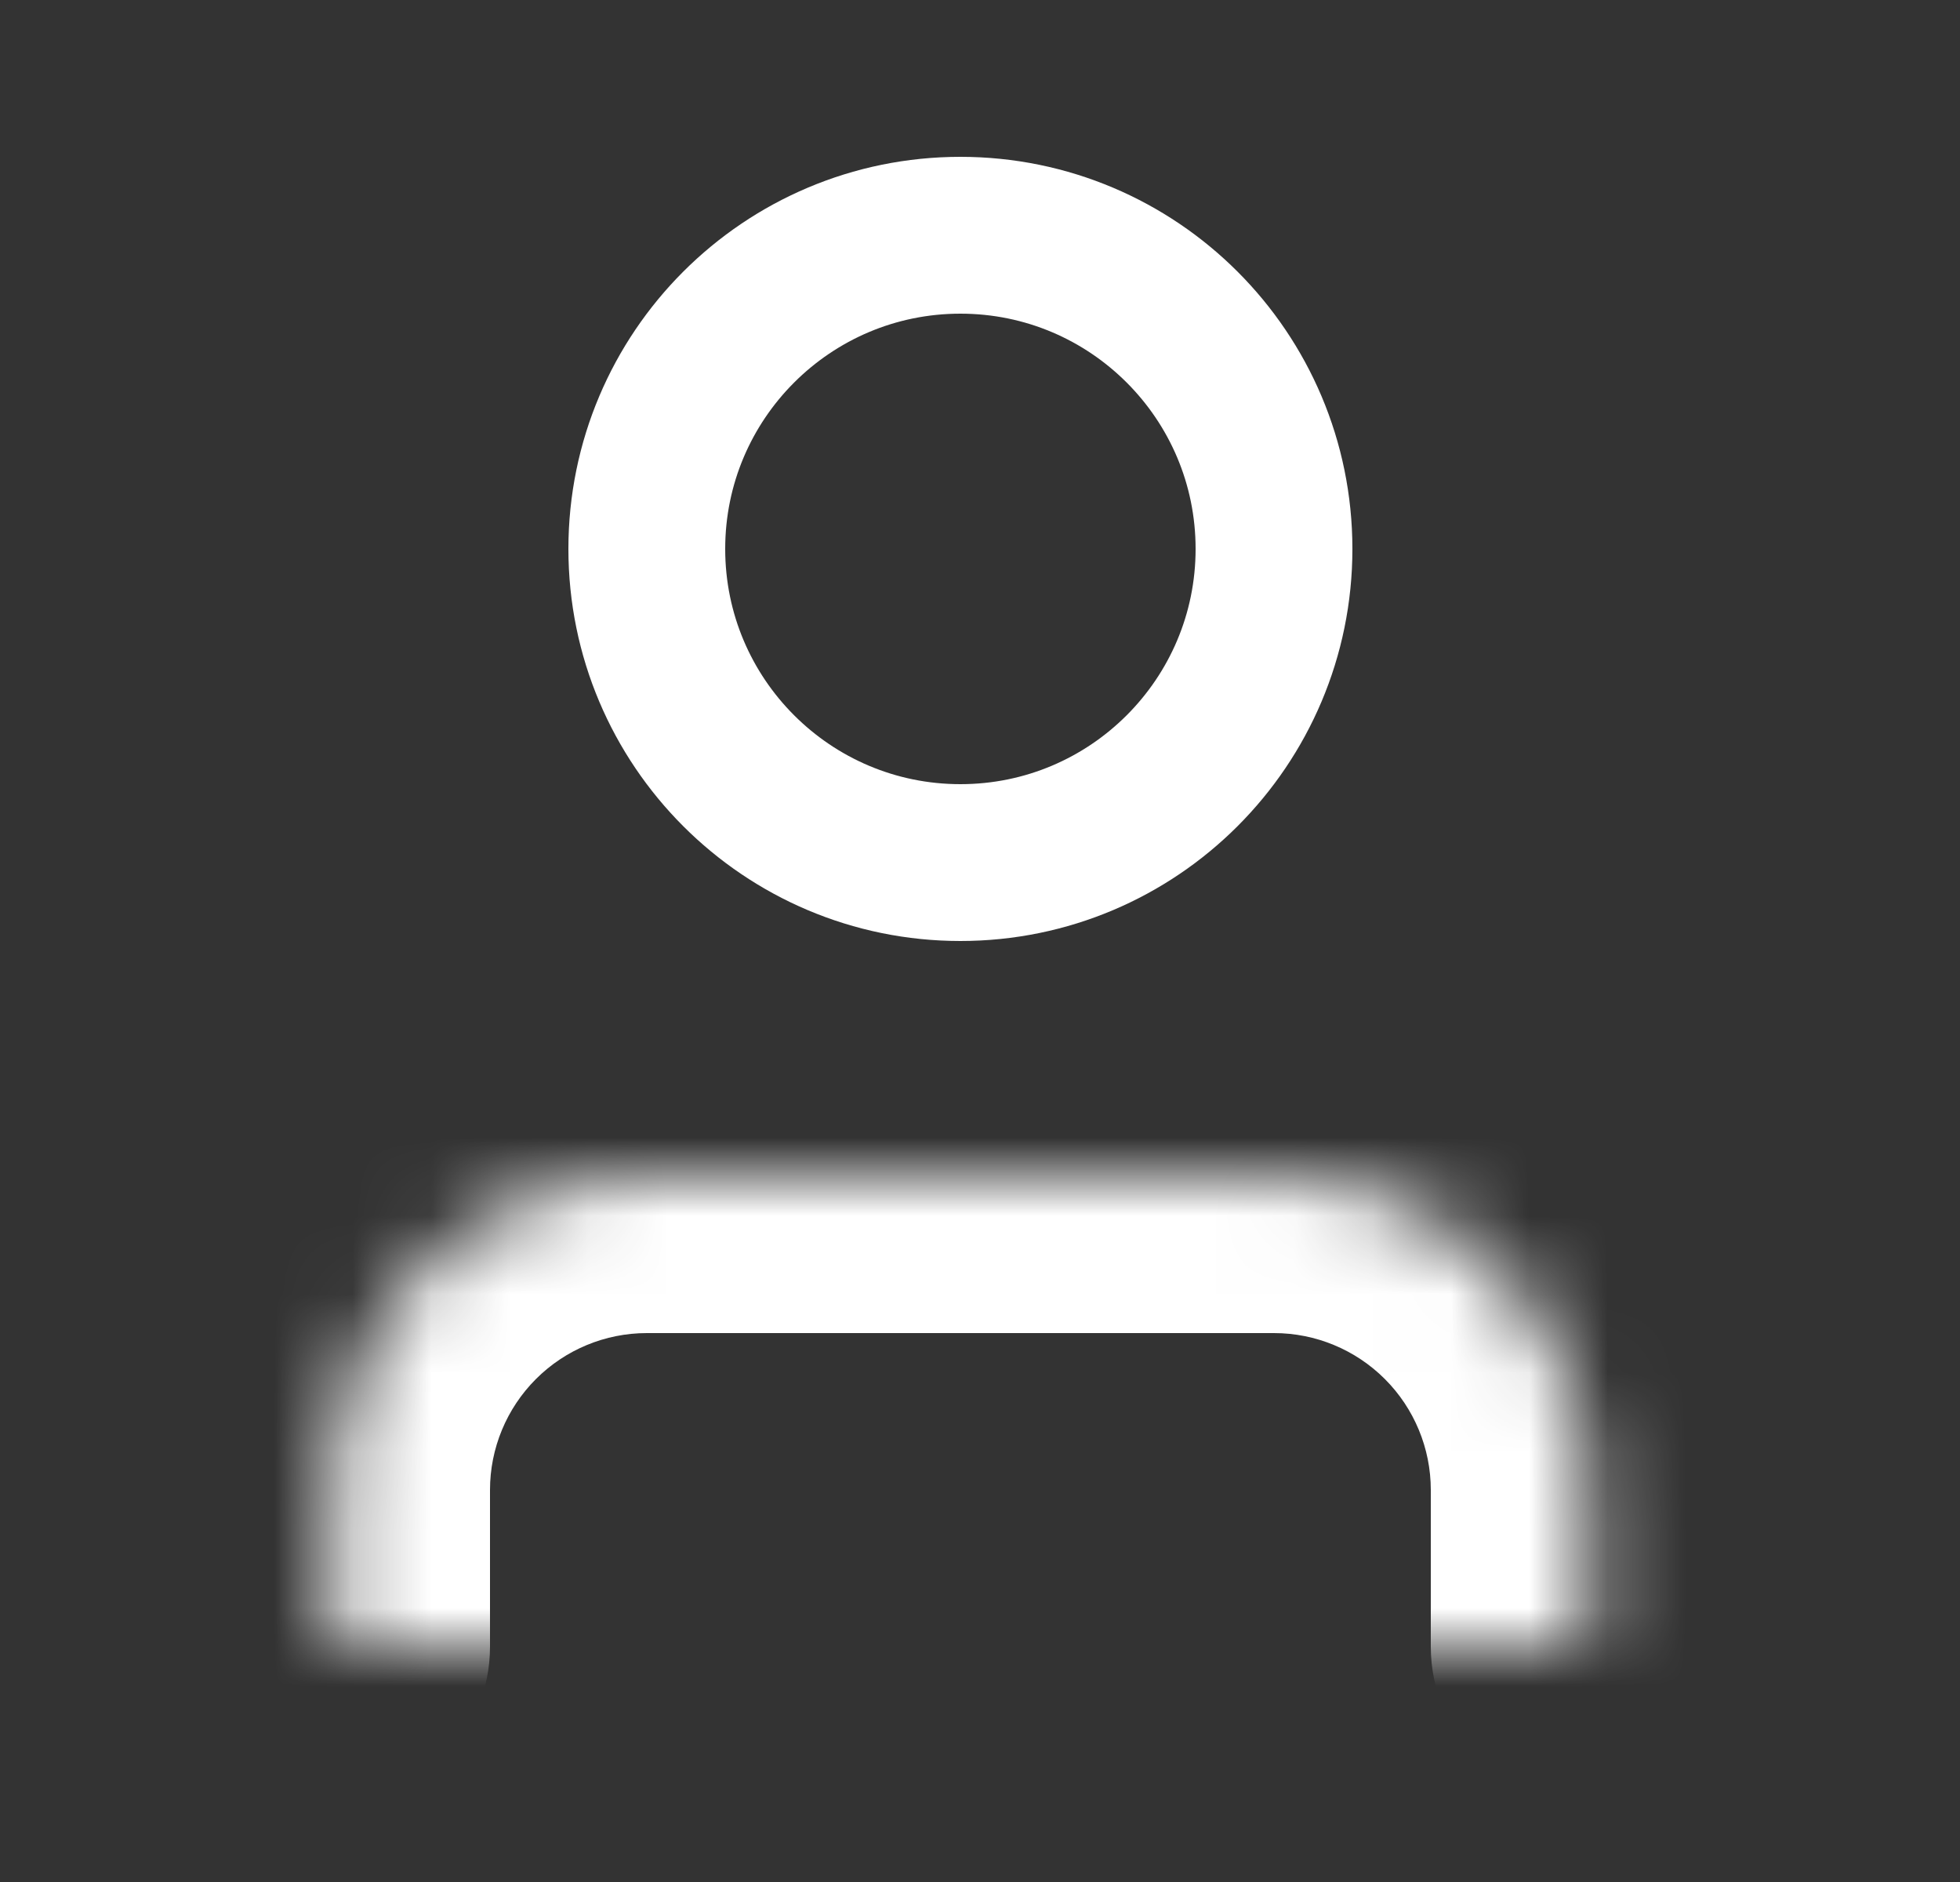 <svg width="25" height="24" viewBox="0 0 25 24" fill="none" xmlns="http://www.w3.org/2000/svg">
<rect x="0" y="0" width="25" height="24" fill="#333333" stroke="none"/>
<mask id="path-1-inside-1_145_1562" fill="white">
<path d="M20.25 21V19C20.25 17.939 19.829 16.922 19.078 16.172C18.328 15.421 17.311 15 16.25 15H8.25C7.189 15 6.172 15.421 5.422 16.172C4.671 16.922 4.25 17.939 4.25 19V21"/>
</mask>
<path d="M18.25 21C18.25 22.105 19.145 23 20.25 23C21.355 23 22.25 22.105 22.25 21H18.25ZM16.25 15V13V15ZM8.25 15V13V15ZM4.25 19H2.25H4.25ZM2.25 21C2.25 22.105 3.145 23 4.25 23C5.355 23 6.25 22.105 6.25 21H2.25ZM20.25 21H22.25V19H20.25H18.25V21H20.25ZM20.25 19H22.25C22.25 17.409 21.618 15.883 20.493 14.757L19.078 16.172L17.664 17.586C18.039 17.961 18.25 18.47 18.25 19H20.25ZM19.078 16.172L20.493 14.757C19.367 13.632 17.841 13 16.25 13V15V17C16.78 17 17.289 17.211 17.664 17.586L19.078 16.172ZM16.25 15V13H8.25V15V17H16.25V15ZM8.25 15V13C6.659 13 5.133 13.632 4.007 14.757L5.422 16.172L6.836 17.586C7.211 17.211 7.72 17 8.25 17V15ZM5.422 16.172L4.007 14.757C2.882 15.883 2.25 17.409 2.25 19H4.25H6.25C6.25 18.47 6.461 17.961 6.836 17.586L5.422 16.172ZM4.25 19H2.25V21H4.25H6.25V19H4.25Z" fill="white" mask="url(#path-1-inside-1_145_1562)"/>
<path d="M12.25 11C14.459 11 16.25 9.209 16.25 7C16.25 4.791 14.459 3 12.25 3C10.041 3 8.25 4.791 8.25 7C8.25 9.209 10.041 11 12.25 11Z" stroke="white" stroke-width="2" stroke-linecap="round" stroke-linejoin="round"/>
</svg>
